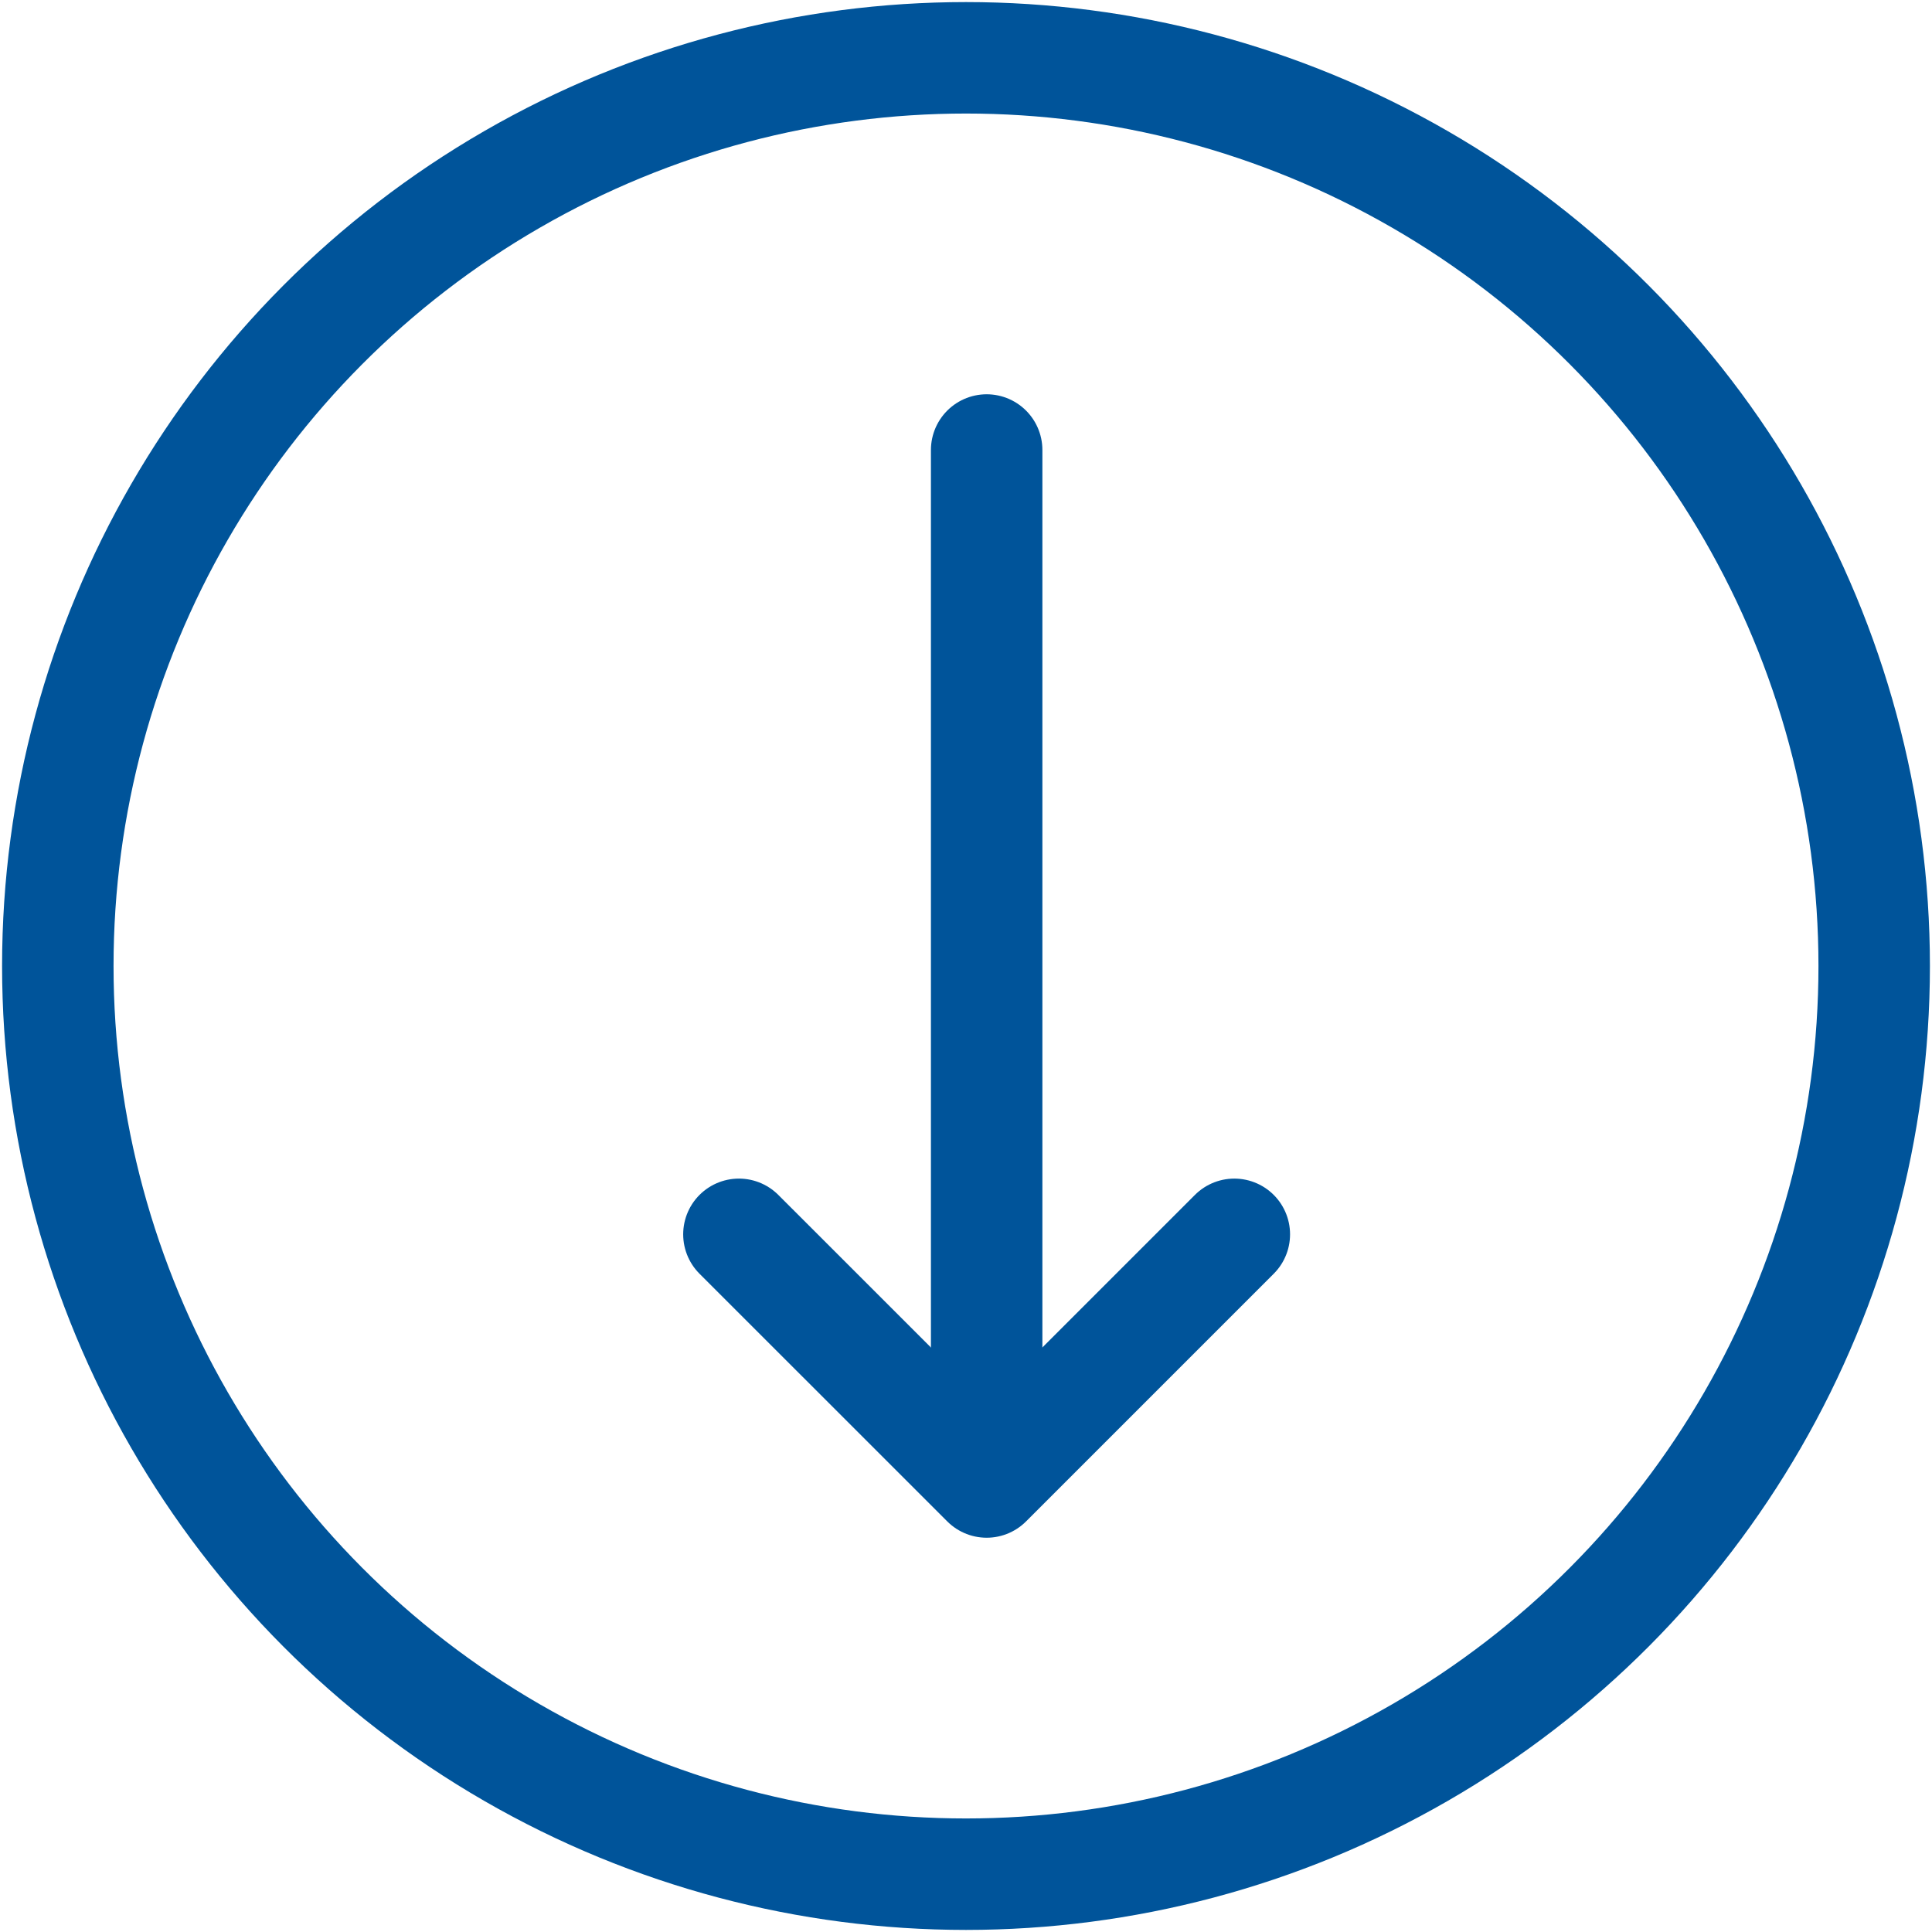 <?xml version="1.0" encoding="UTF-8"?>
<svg width="26px" height="26px" viewBox="0 0 26 26" version="1.1" xmlns="http://www.w3.org/2000/svg" xmlns:xlink="http://www.w3.org/1999/xlink">
    <!-- Generator: sketchtool 53.2 (72643) - https://sketchapp.com -->
    <title>87267060-FEB1-4010-9B50-484D8921E216</title>
    <desc>Created with sketchtool.</desc>
    <g id="Page-1" stroke="none" stroke-width="1" fill="none" fill-rule="evenodd">
        <g id="Logo-tagline" transform="translate(-813, -1244)" stroke="#00549A" stroke-width="1.5">
            <g id="Group-2" transform="translate(300, 0)">
                <g id="Group-3" transform="translate(87, 642)">
                    <g id="logo" transform="translate(2, 450)">
                        <g id="Icons-/-download-outlined" transform="translate(417, 145)">
                            <circle id="Oval" cx="20" cy="20" r="12.222"></circle>
                            <path d="M20.278,13.056 L20.278,26.762" id="Line" stroke-linecap="round"></path>
                            <polyline id="Line-2" stroke-linecap="round" stroke-linejoin="round" points="16.944 23.611 20.278 26.944 23.611 23.611"></polyline>
                        </g>
                    </g>
                </g>
            </g>
        </g>
    </g>
</svg>